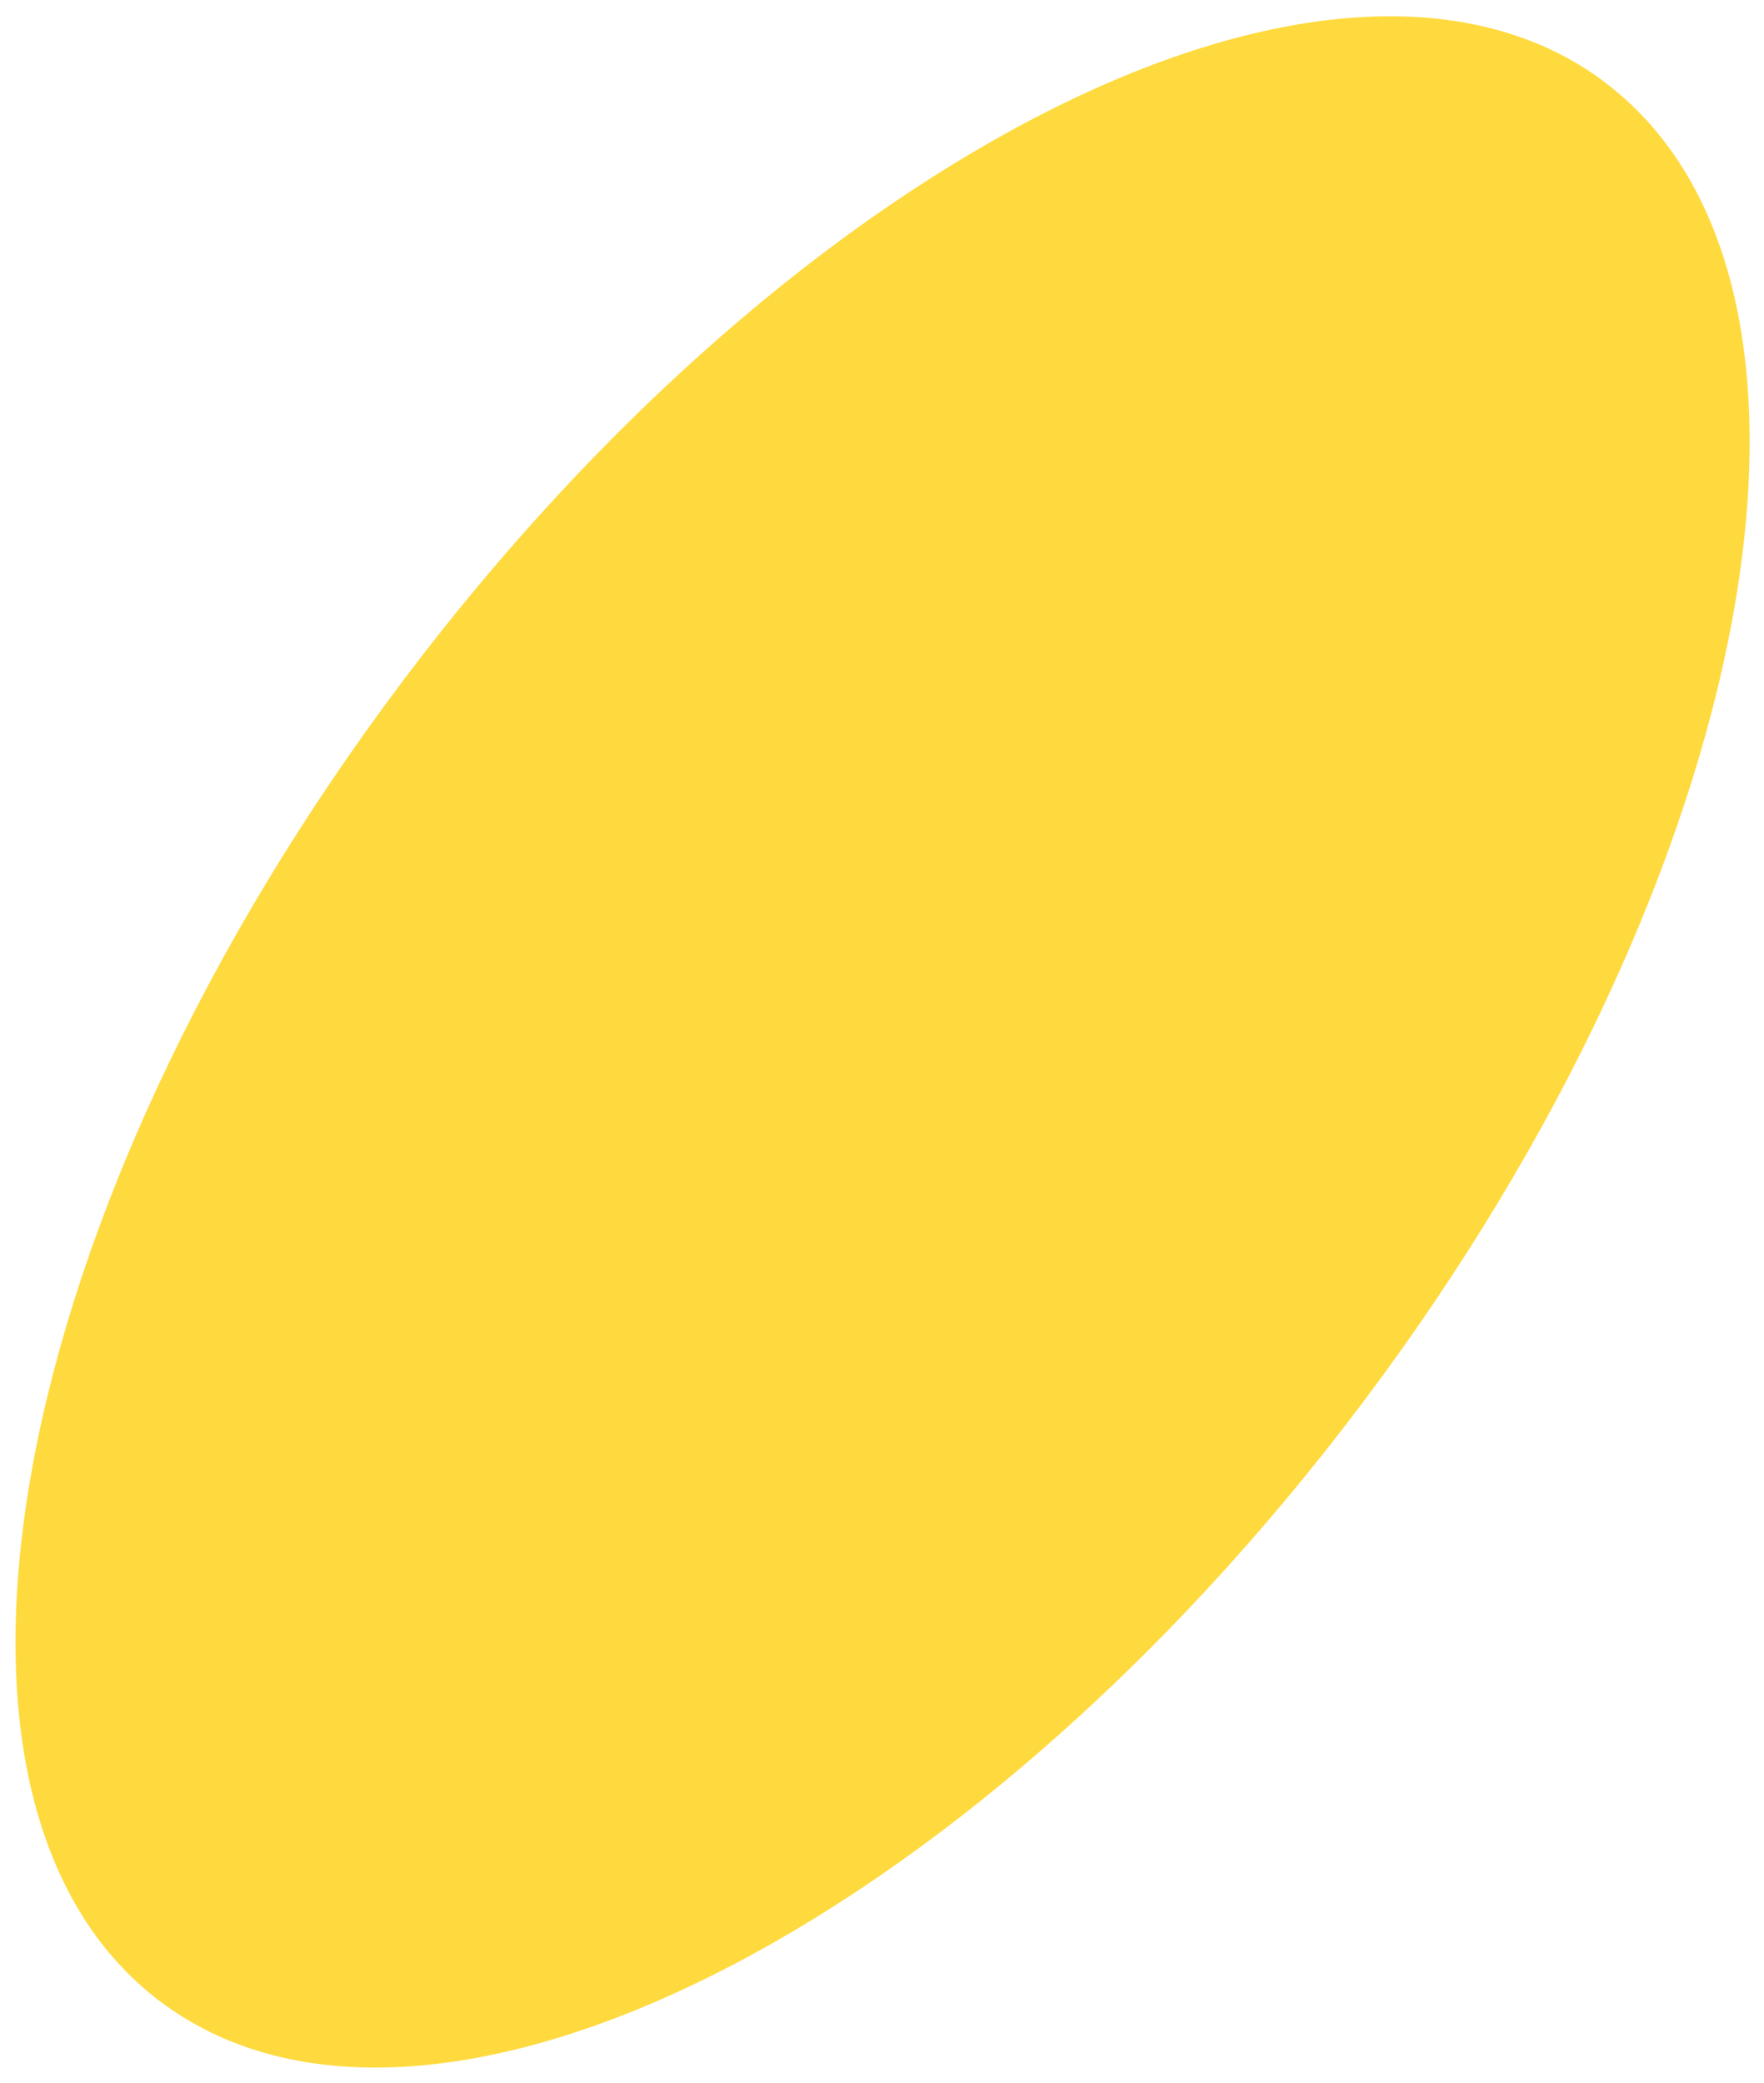 <svg width="94" height="111" viewBox="0 0 94 111" fill="none" xmlns="http://www.w3.org/2000/svg">
<path d="M85.51 4.38C99.63 15.01 93.85 46.52 72.6 74.76C51.35 103.01 22.67 117.28 8.55 106.66C-5.57 96.04 0.21 64.53 21.47 36.28C42.72 8.04 71.4 -6.24 85.52 4.38H85.51Z" fill="#FFDA3E"/>
</svg>
